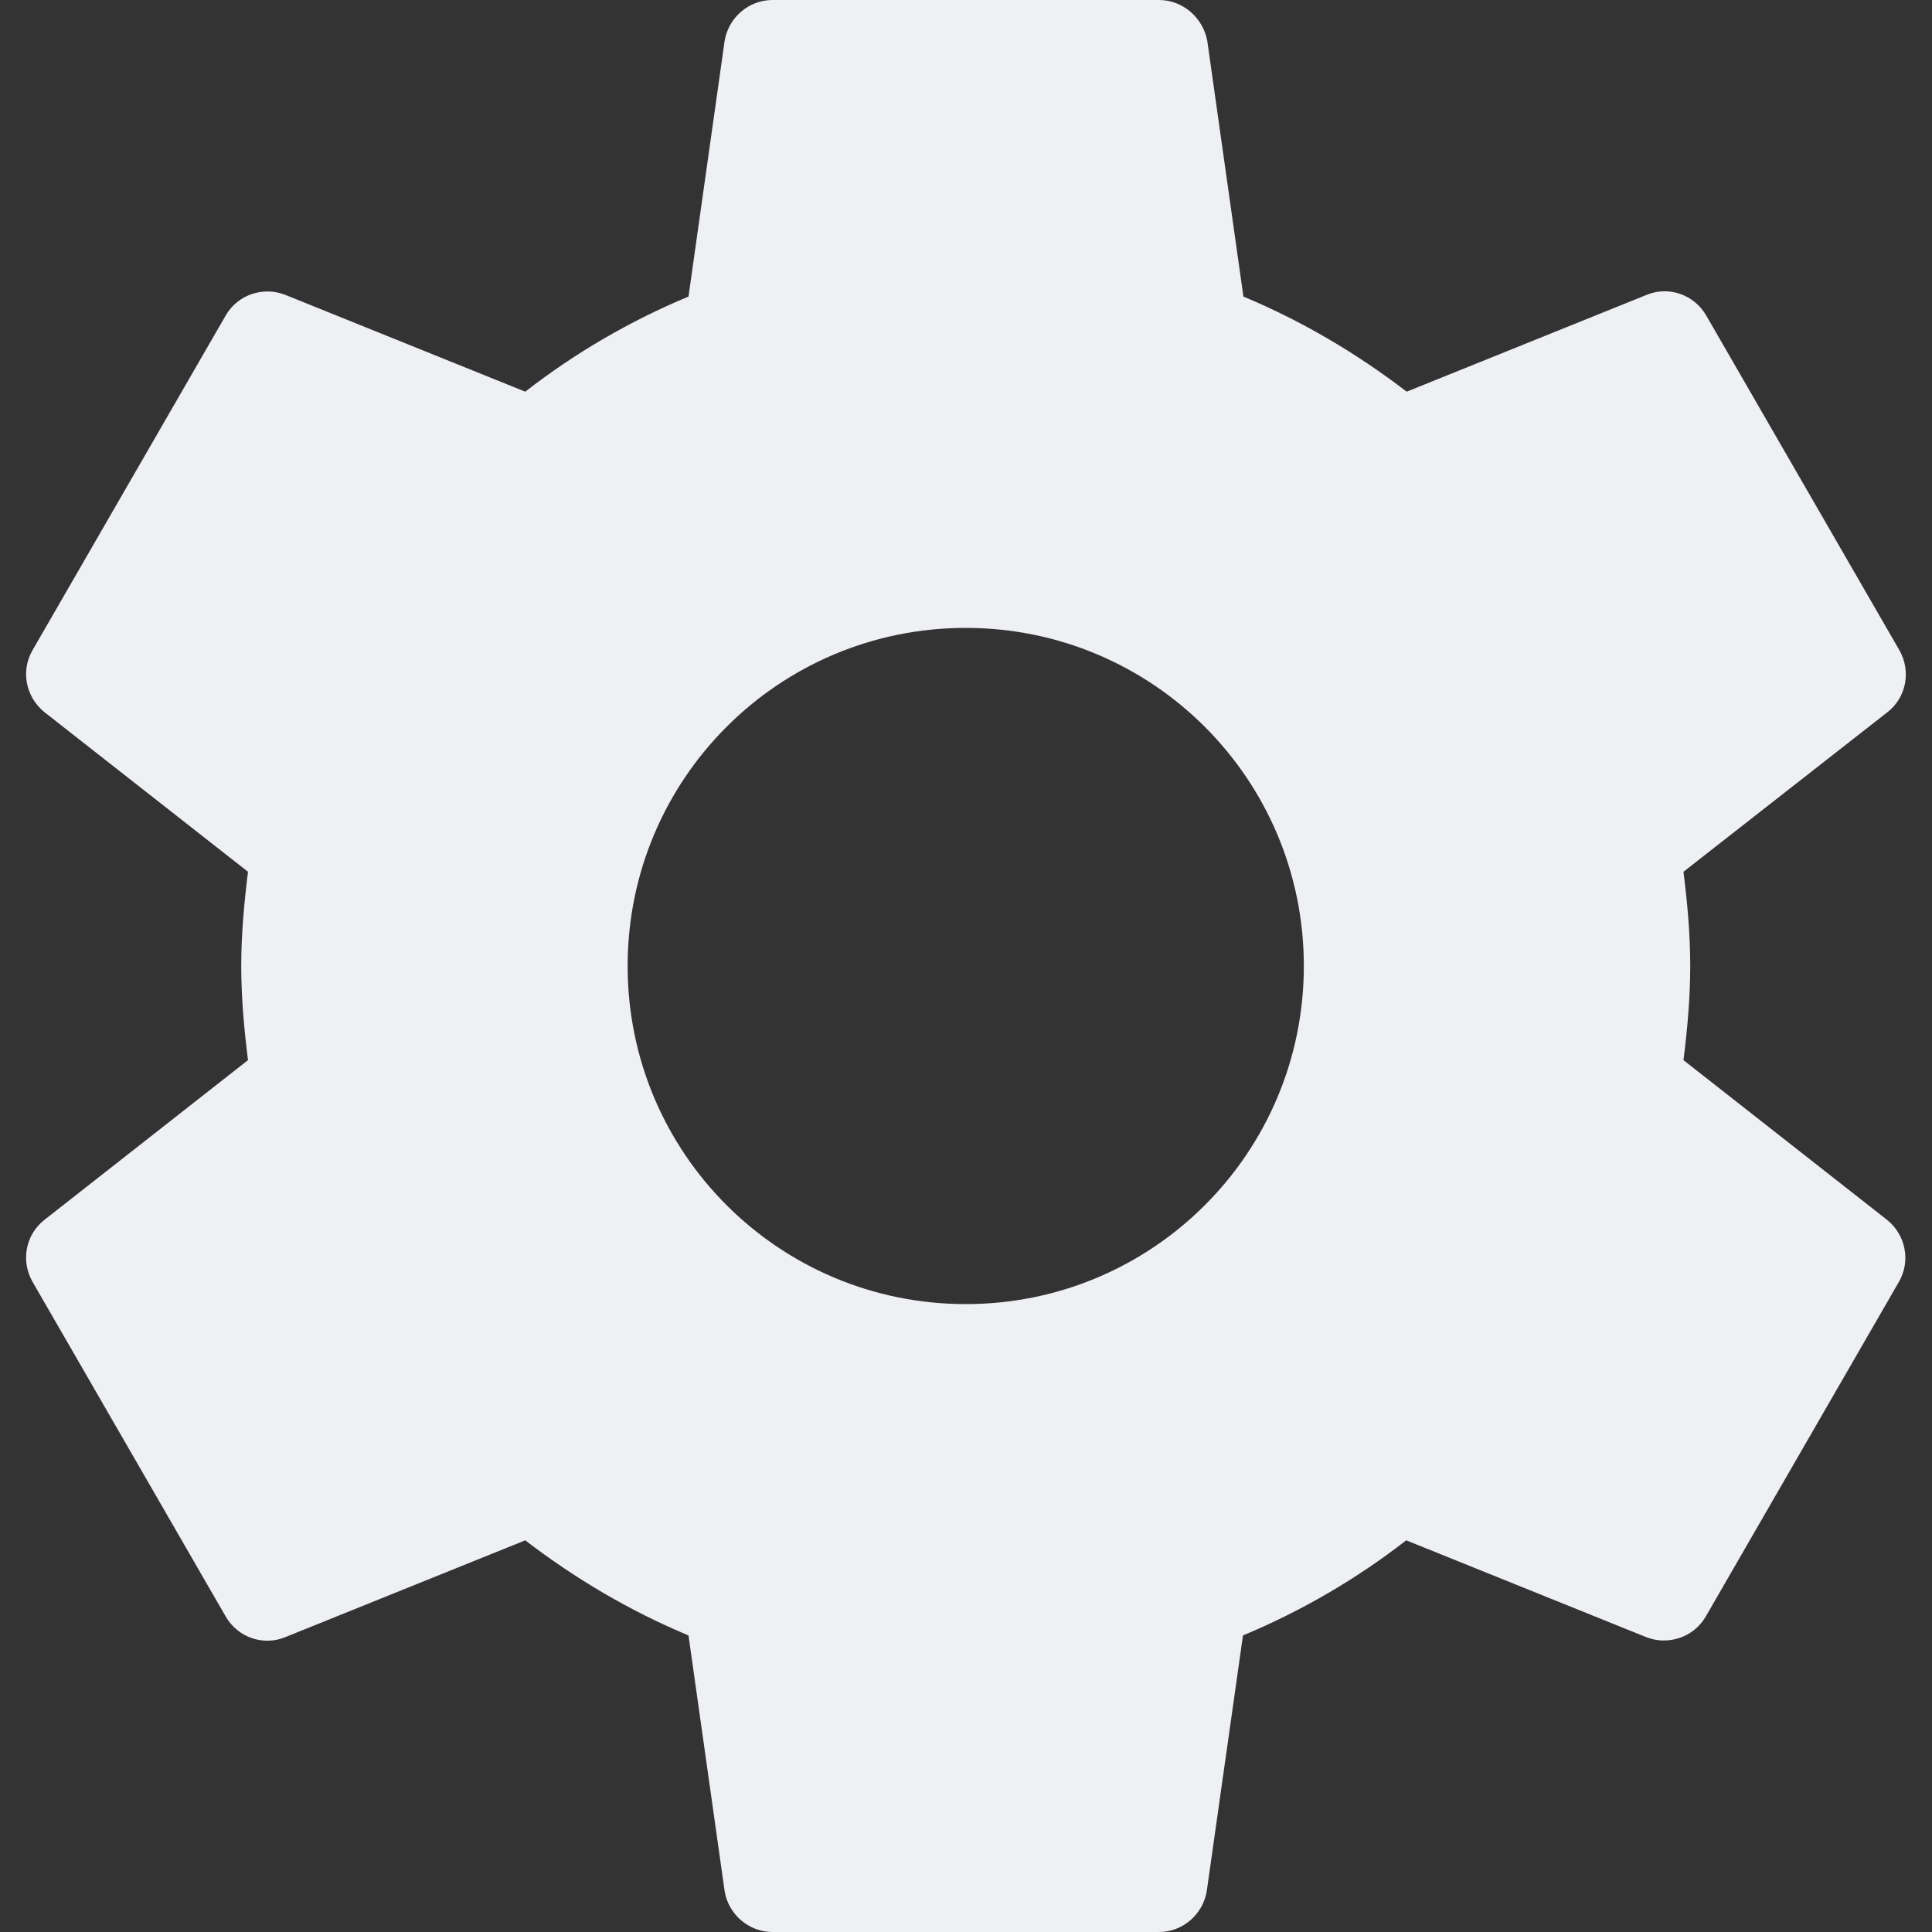 <svg width="22" height="22" viewBox="0 0 22 22" fill="none" xmlns="http://www.w3.org/2000/svg">
<rect x="0" y="0" width="22" height="22" fill="#333333" stroke="none"/>
<path d="M21.491 13.893L19.17 12.072C19.214 11.72 19.247 11.363 19.247 11C19.247 10.637 19.214 10.28 19.17 9.927L21.496 8.107C21.705 7.942 21.766 7.645 21.628 7.403L19.428 3.591C19.291 3.355 19.005 3.256 18.757 3.355L16.018 4.46C15.452 4.026 14.83 3.657 14.159 3.377L13.747 0.462C13.697 0.204 13.472 0 13.197 0H8.797C8.522 0 8.296 0.204 8.252 0.462L7.84 3.377C7.169 3.657 6.547 4.02 5.981 4.46L3.242 3.355C2.994 3.261 2.708 3.355 2.571 3.591L0.371 7.403C0.233 7.639 0.294 7.936 0.503 8.107L2.824 9.927C2.78 10.28 2.747 10.637 2.747 11C2.747 11.363 2.78 11.72 2.824 12.072L0.503 13.893C0.294 14.058 0.233 14.355 0.371 14.597L2.571 18.409C2.708 18.645 2.994 18.744 3.242 18.645L5.981 17.54C6.547 17.974 7.169 18.343 7.84 18.623L8.252 21.538C8.296 21.796 8.522 22 8.797 22H13.197C13.472 22 13.697 21.796 13.741 21.538L14.154 18.623C14.825 18.343 15.446 17.98 16.013 17.54L18.752 18.645C18.999 18.738 19.285 18.645 19.423 18.409L21.623 14.597C21.76 14.361 21.7 14.063 21.491 13.893ZM10.997 14.85C8.868 14.85 7.147 13.129 7.147 11C7.147 8.871 8.868 7.15 10.997 7.15C13.125 7.15 14.847 8.872 14.847 11C14.847 13.129 13.125 14.85 10.997 14.85Z" fill="#EFF0F4"/>
</svg>
